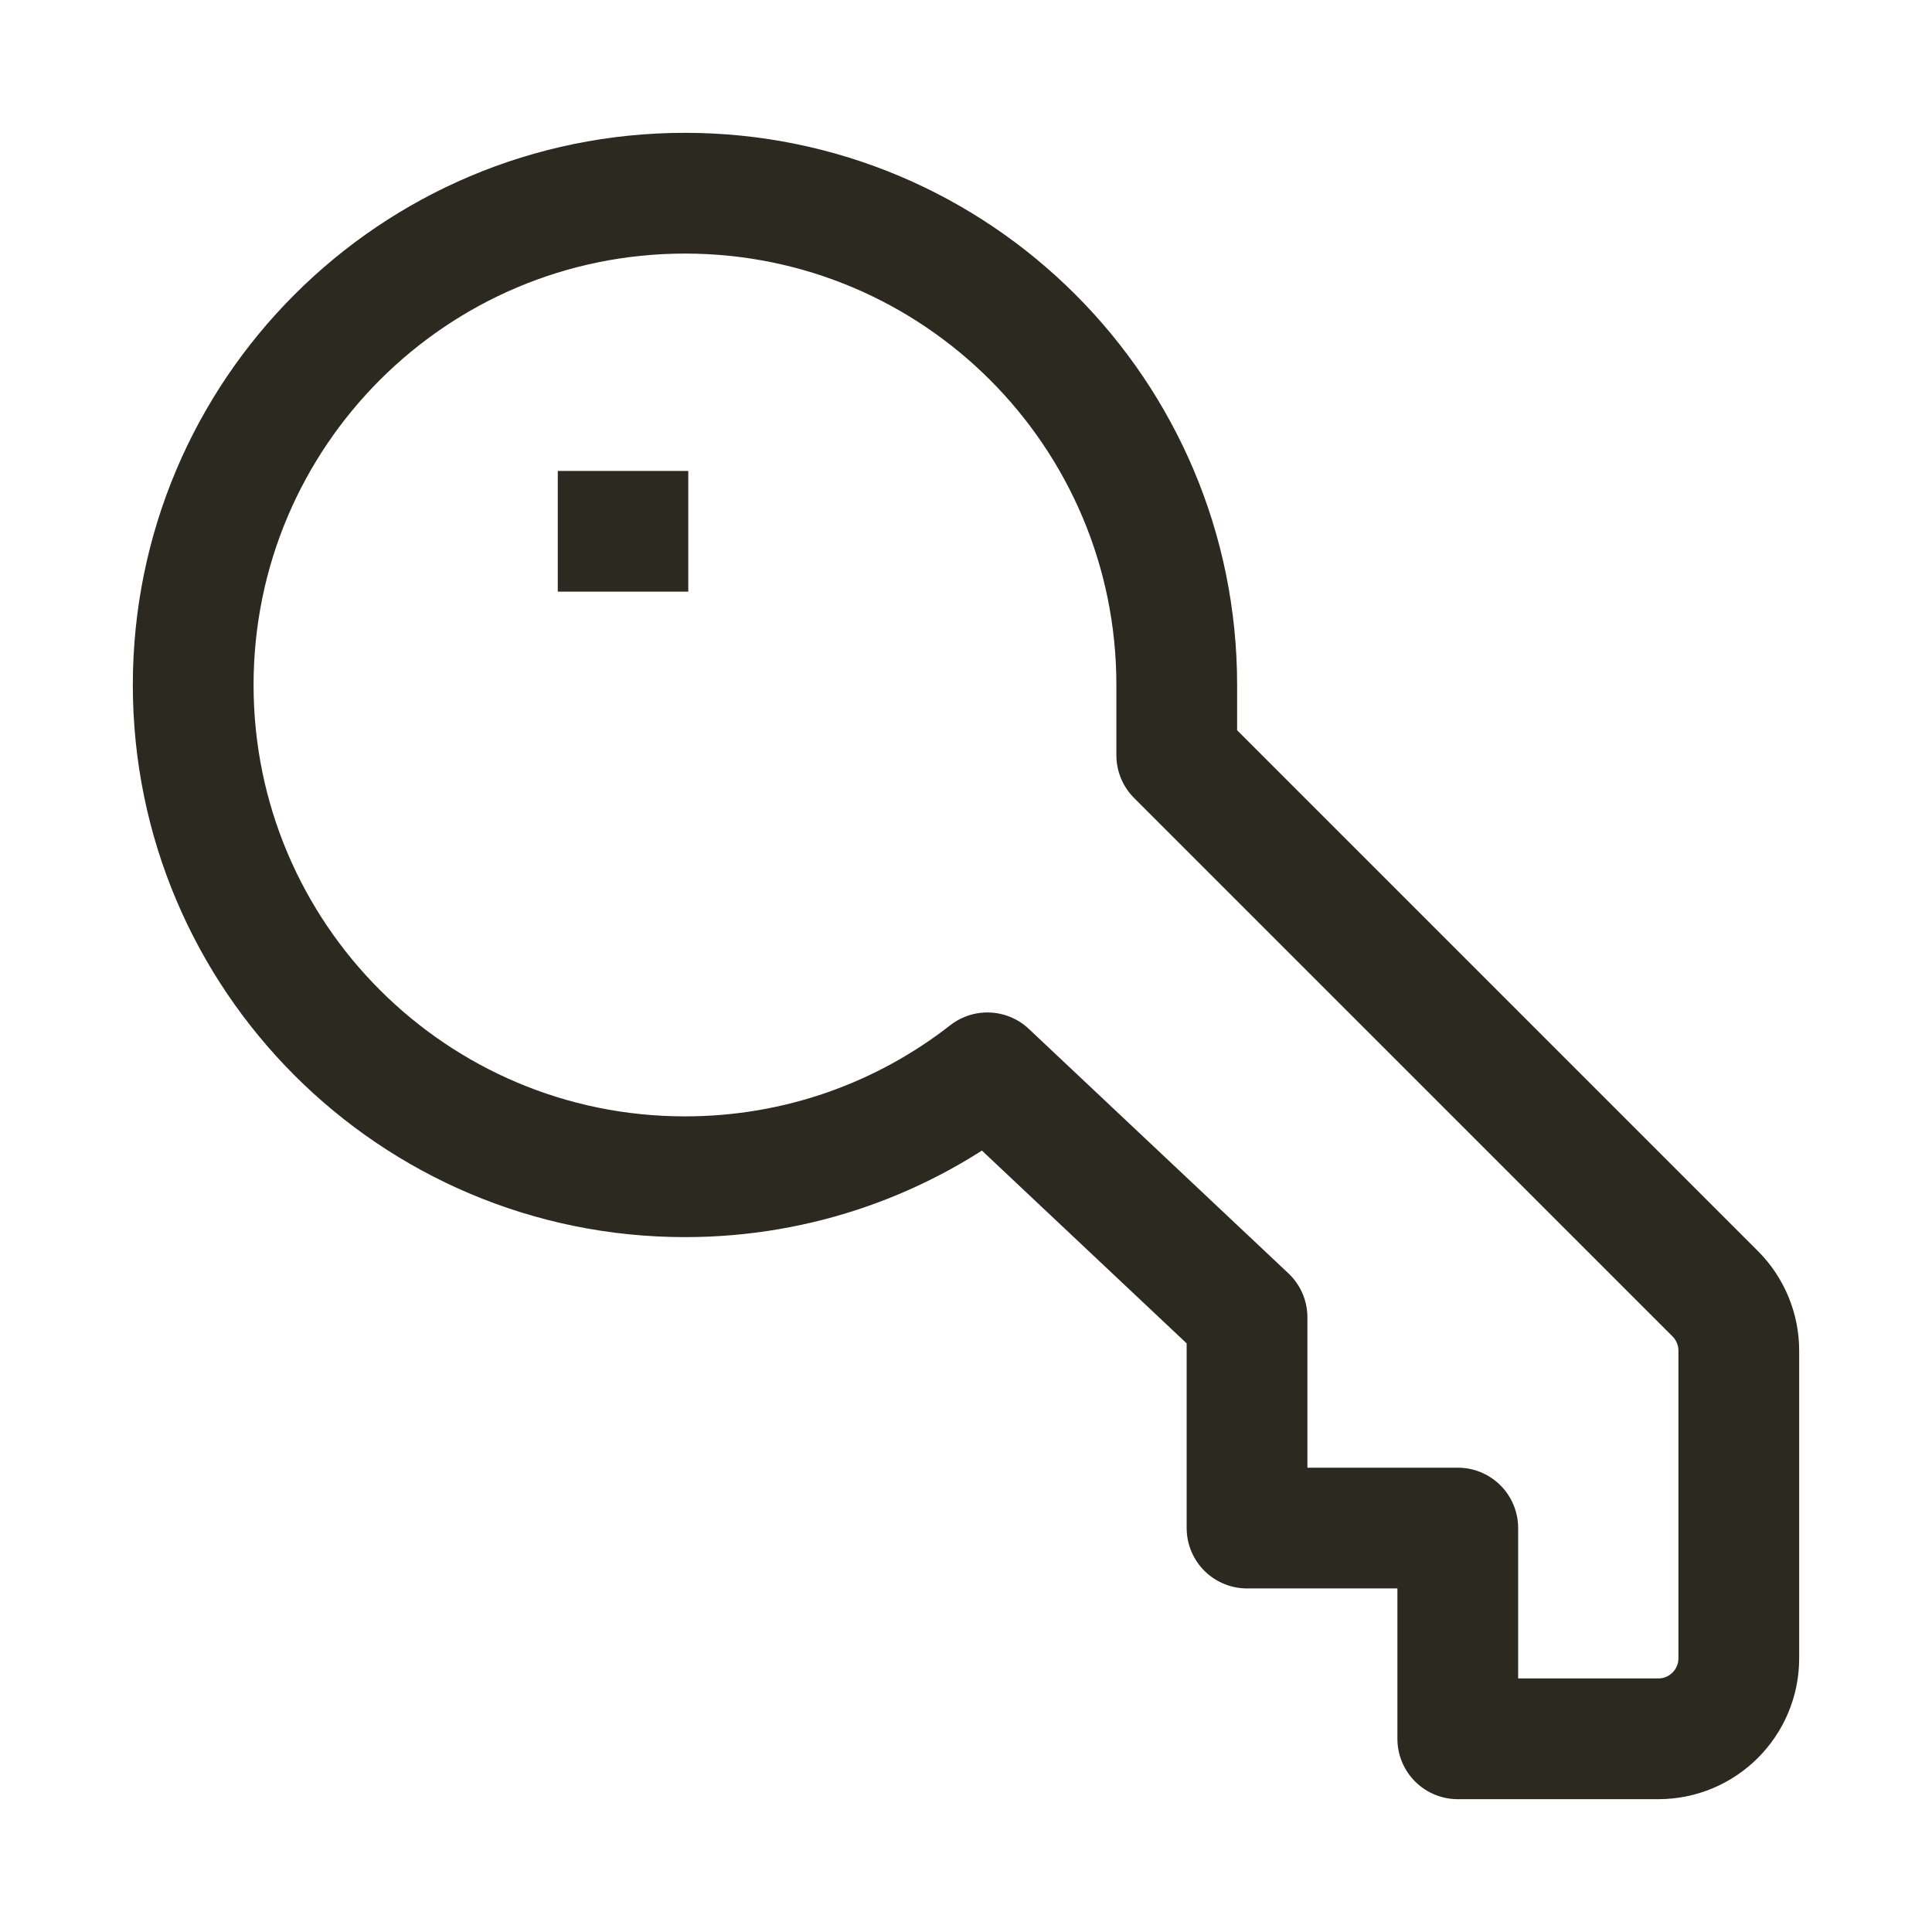<svg width="24" height="24" viewBox="0 0 24 24" fill="none" xmlns="http://www.w3.org/2000/svg">
<path d="M7.679 6.6H7.8M14.618 9.382L21.307 16.071C21.494 16.258 21.6 16.513 21.6 16.778V20.6C21.6 21.152 21.152 21.6 20.6 21.6H18.109V18.982H15.491V16.364L12.266 13.327C11.23 14.136 9.926 14.618 8.509 14.618C5.135 14.618 2.4 11.883 2.4 8.509C2.4 5.135 5.135 2.4 8.509 2.4C11.883 2.4 14.618 5.135 14.618 8.509V9.382Z" stroke="#2C2920" stroke-width="1.5" stroke-linecap="square" stroke-linejoin="round"/>
</svg>
